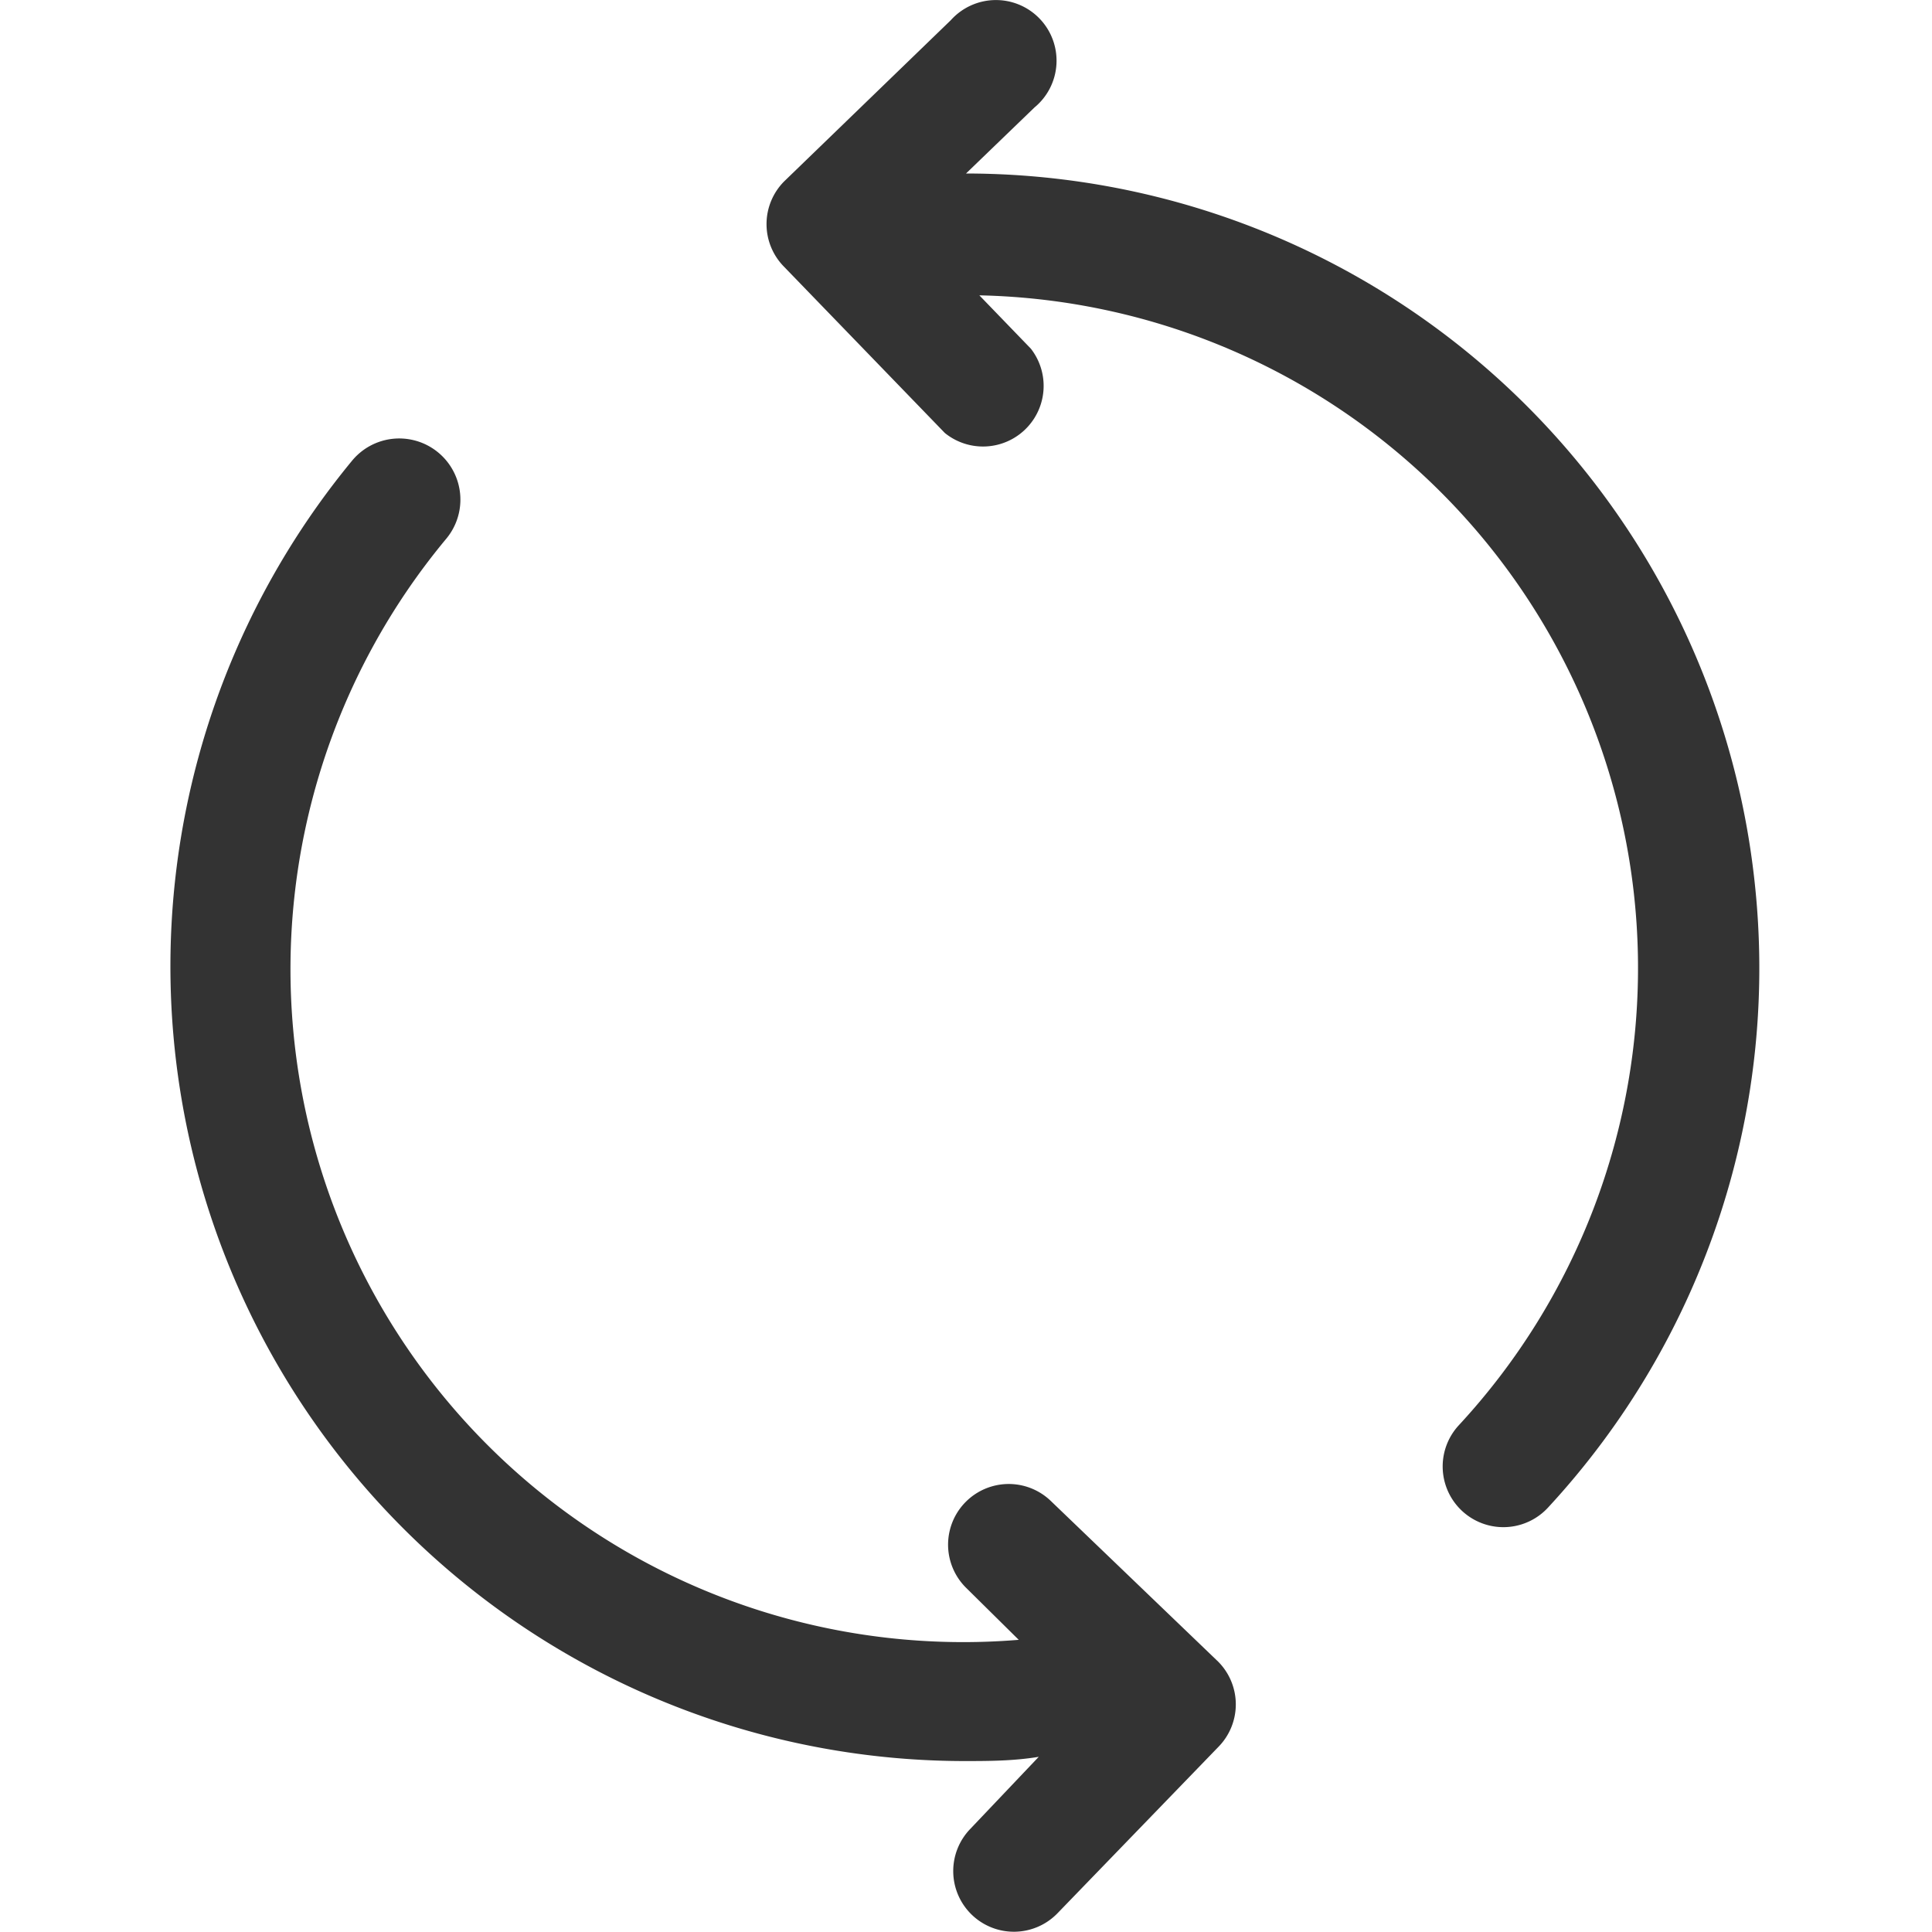 <?xml version="1.0" standalone="no"?><!DOCTYPE svg PUBLIC "-//W3C//DTD SVG 1.1//EN" "http://www.w3.org/Graphics/SVG/1.1/DTD/svg11.dtd"><svg class="icon" width="200px" height="200.00px" viewBox="0 0 1024 1024" version="1.1" xmlns="http://www.w3.org/2000/svg"><path fill="#333333" d="M929.671 464.648a420.558 420.558 0 0 0-417.667-372.687l36.306-35.02a32.129 32.129 0 1 0-44.338-46.265l-88.352 85.46a32.129 32.129 0 0 0 0 45.301l85.139 88.031a32.129 32.129 0 0 0 45.623-44.659l-27.309-28.272A356.623 356.623 0 0 1 773.207 755.408a32.129 32.129 0 1 0 47.229 43.695A420.879 420.879 0 0 0 929.671 464.647z m-372.687 330.92a32.129 32.129 0 1 0-44.659 46.266l27.63 27.309a356.623 356.623 0 0 1-303.291-583.771 32.129 32.129 0 1 0-50.118-41.124 421.201 421.201 0 0 0 323.851 689.149c13.173 0 26.666 0 40.161-2.248l-36.305 38.232a32.129 32.129 0 0 0 46.265 44.659l85.139-88.031a32.129 32.129 0 0 0 0-45.301z" /></svg>